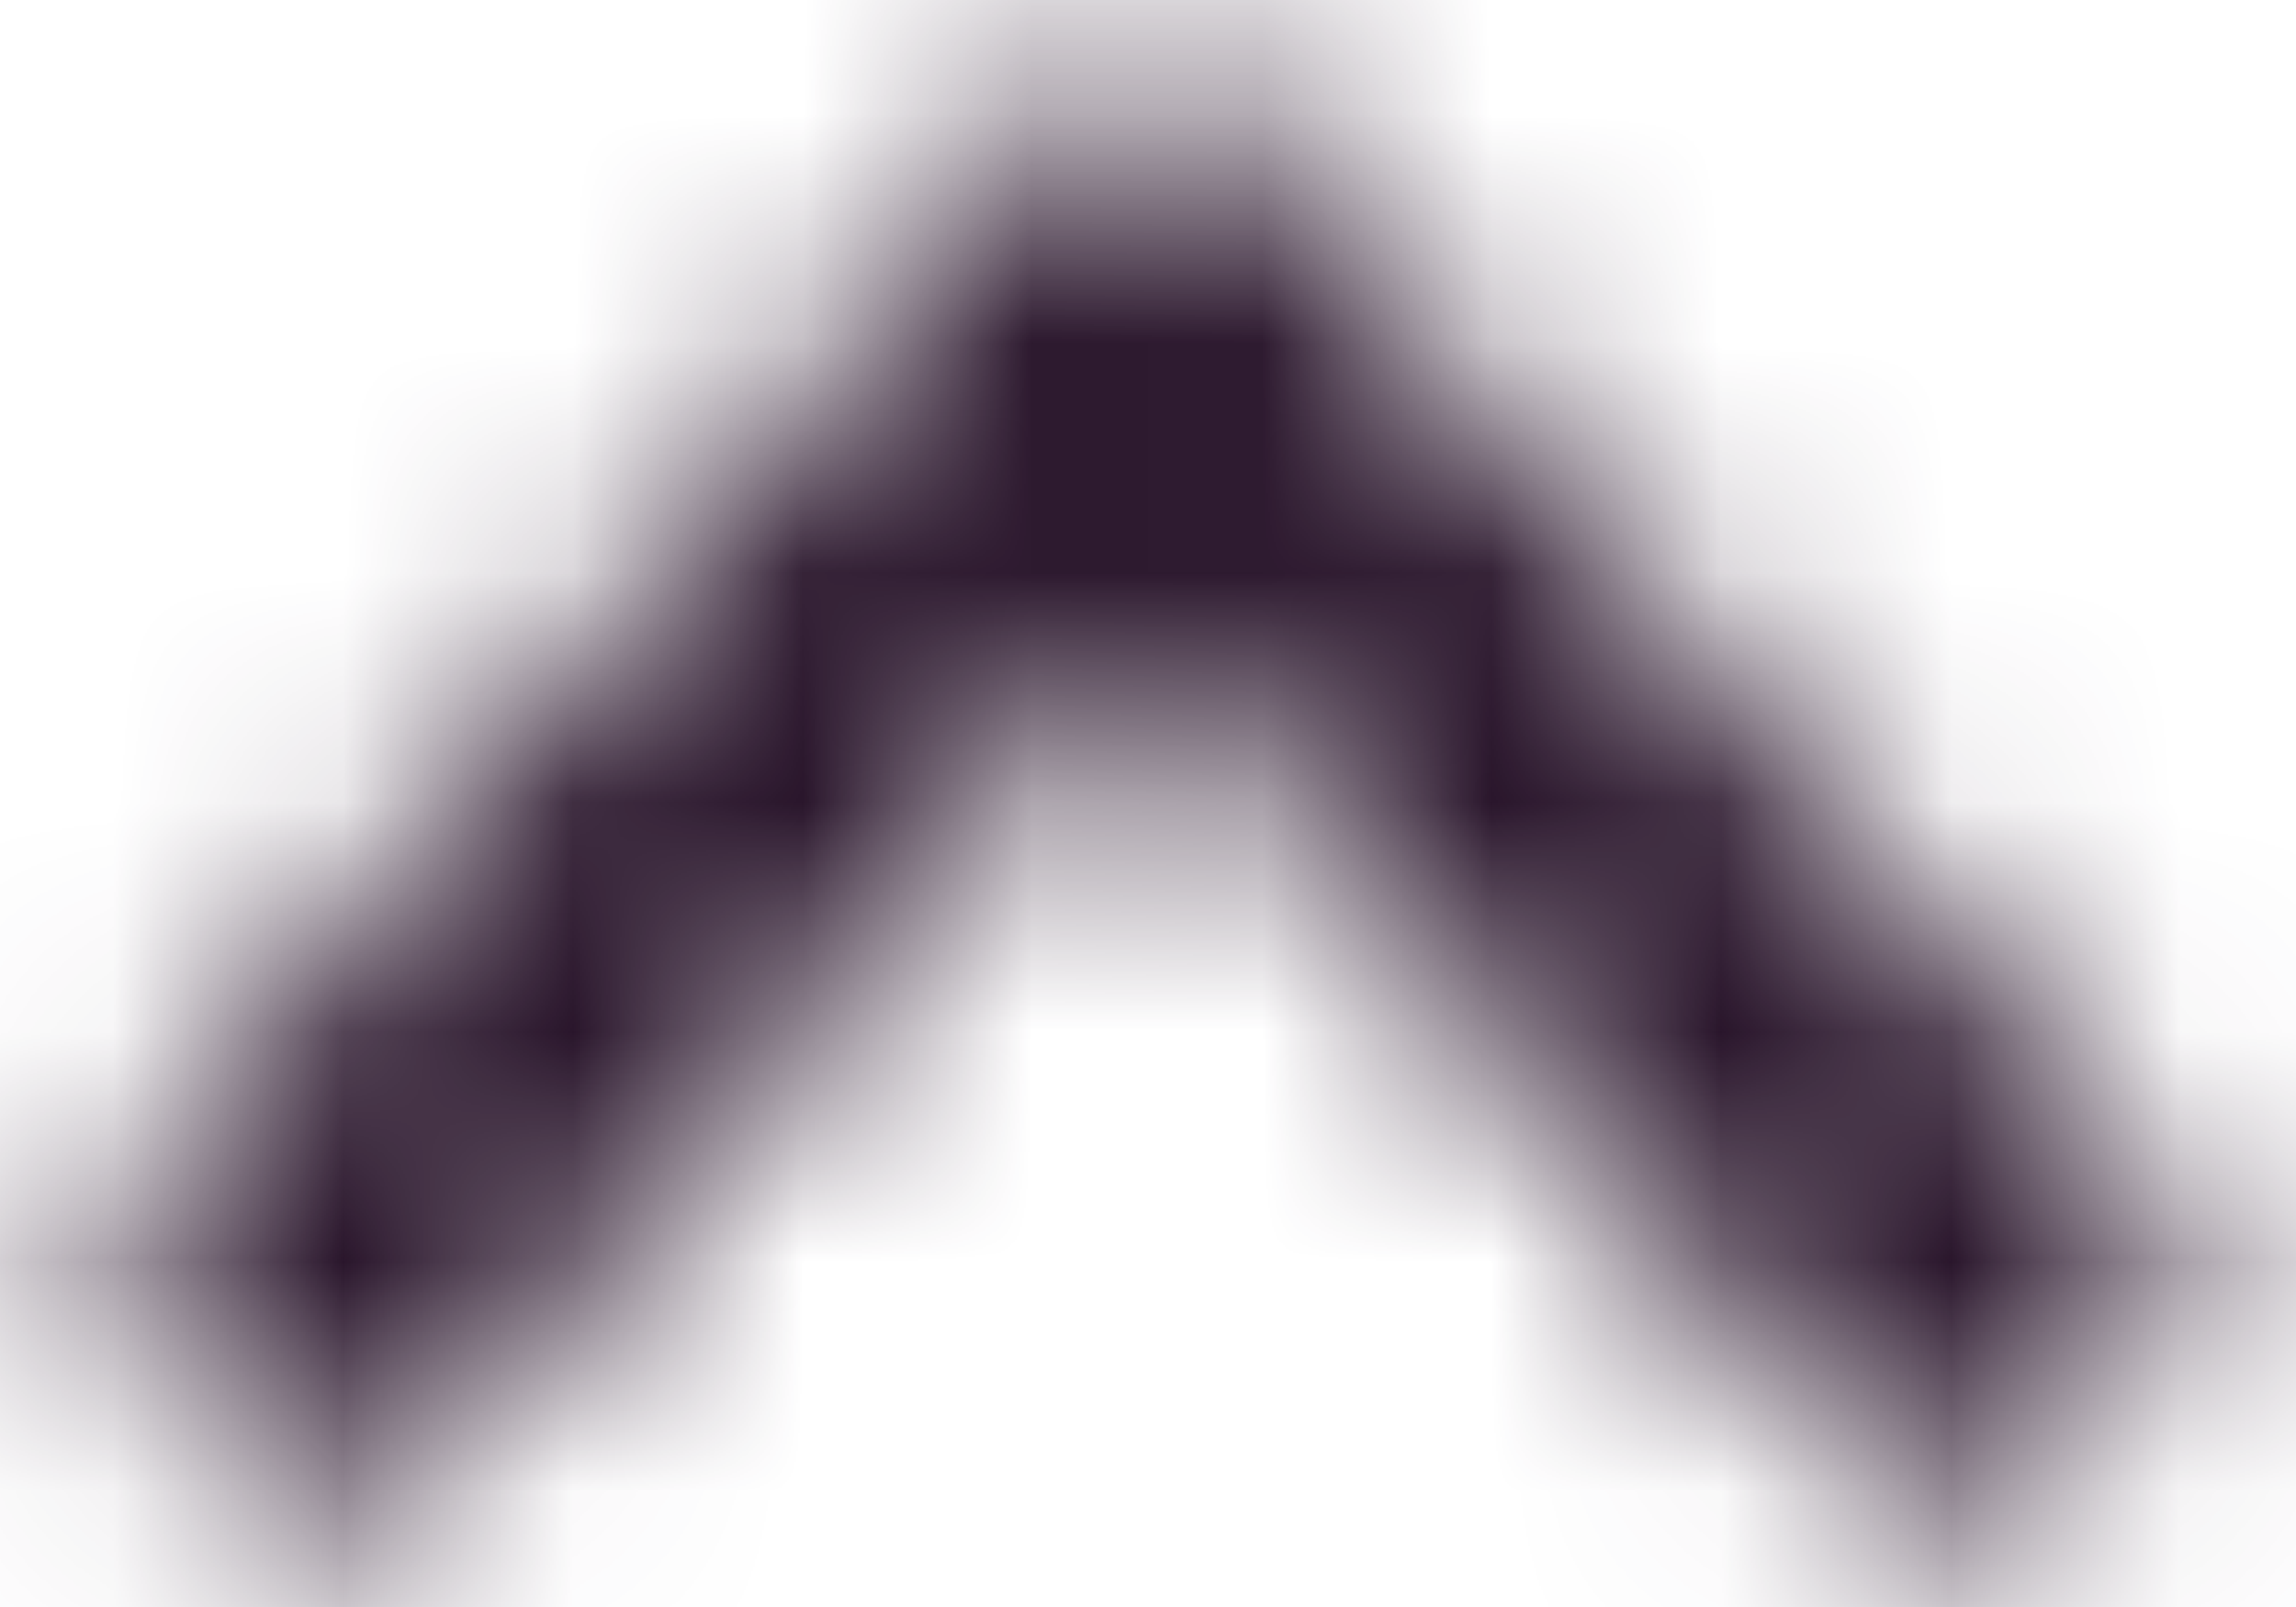 <svg xmlns="http://www.w3.org/2000/svg" xmlns:xlink="http://www.w3.org/1999/xlink" width="10" height="7" viewBox="0 0 10 7">
    <defs>
        <path id="o9pxw6qz3a" d="M4.65 6.553L.645 1.88c-.193-.225-.193-.59 0-.816l.467-.545c.193-.225.505-.225.699 0L5 4.22 8.19.518c.193-.224.505-.224.698.001l.467.545c.193.225.193.59 0 .816L5.35 6.553c-.193.225-.507.225-.7 0z"/>
    </defs>
    <g fill="none" fill-rule="evenodd">
        <g>
            <g>
                <g>
                    <g transform="translate(-1238 -308) translate(367 279) rotate(-180 440.5 18)">
                        <mask id="dxa92hycob" fill="#fff">
                            <use xlink:href="#o9pxw6qz3a"/>
                        </mask>
                        <use fill="#FFF" fill-opacity="0" xlink:href="#o9pxw6qz3a"/>
                        <g fill="#29152B" mask="url(#dxa92hycob)">
                            <path d="M0 0H16V18.667H0z" transform="translate(-3 -5.833)"/>
                        </g>
                    </g>
                </g>
            </g>
        </g>
    </g>
</svg>
